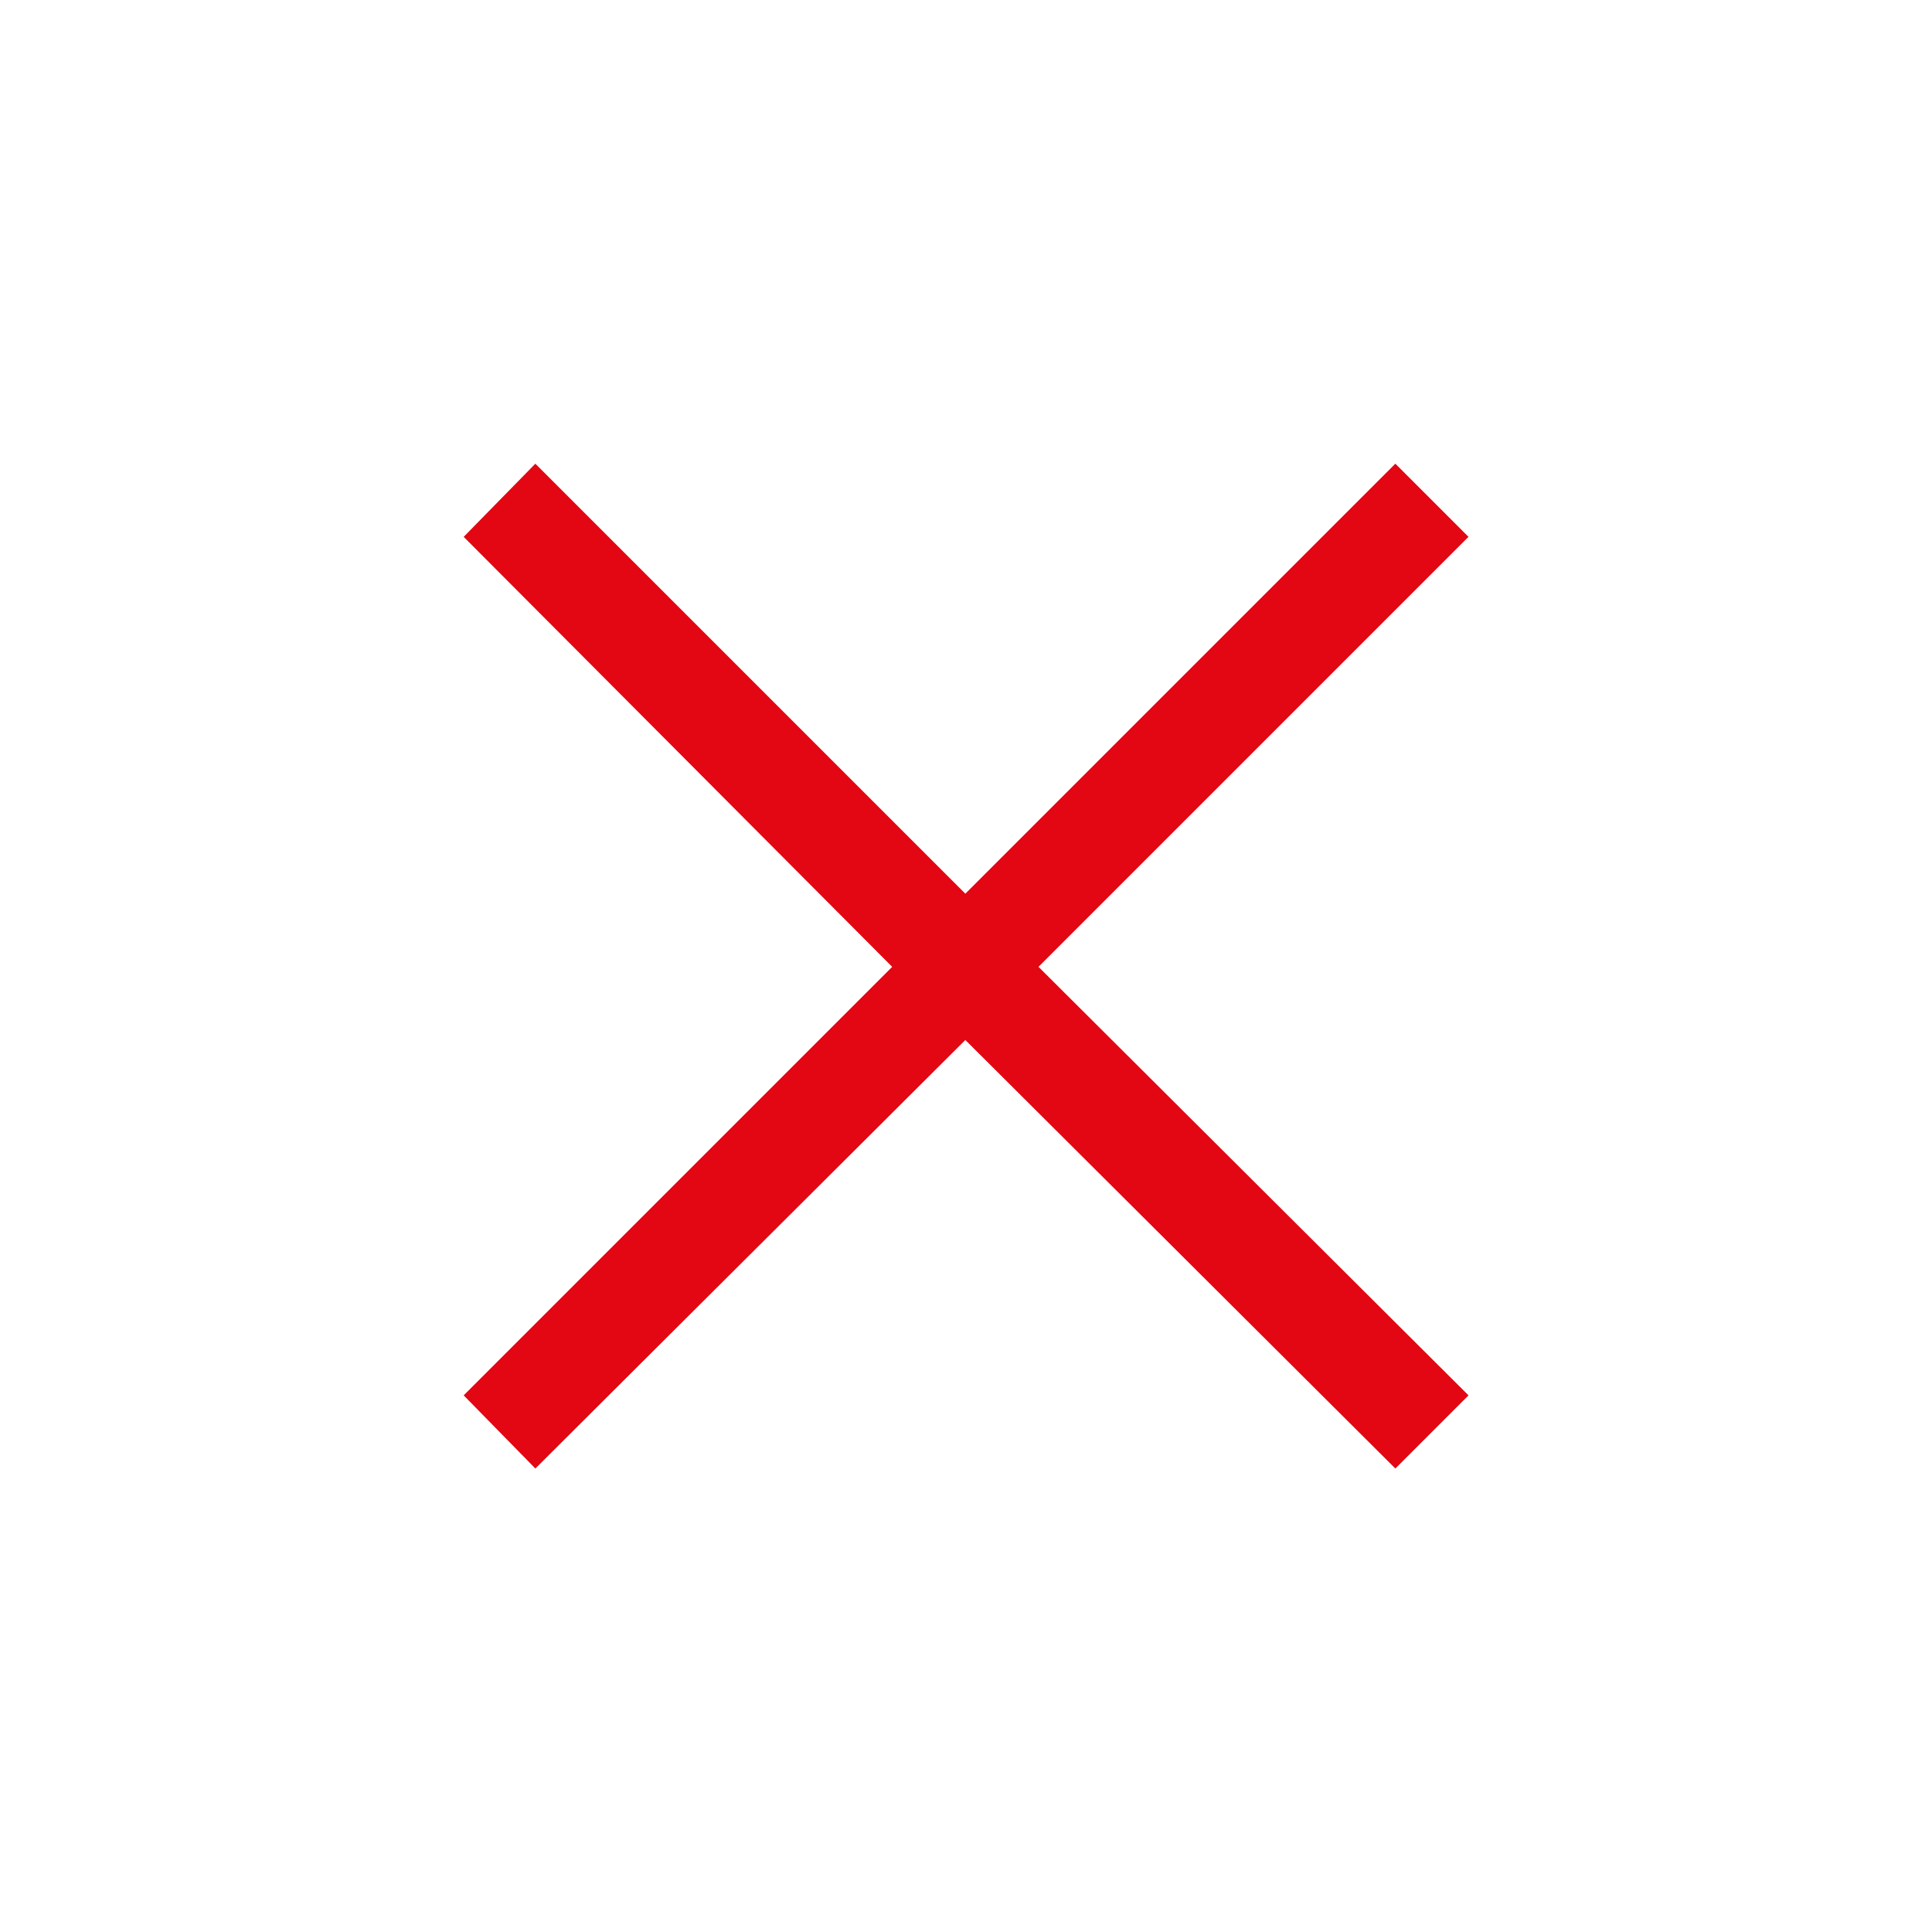 <?xml version="1.0" encoding="UTF-8" standalone="no"?>
<!-- Generator: Adobe Illustrator 24.1.0, SVG Export Plug-In . SVG Version: 6.00 Build 0)  -->

<svg
   xmlns:dc="http://purl.org/dc/elements/1.1/"
   xmlns:cc="http://creativecommons.org/ns#"
   xmlns:rdf="http://www.w3.org/1999/02/22-rdf-syntax-ns#"
   xmlns:svg="http://www.w3.org/2000/svg"
   xmlns="http://www.w3.org/2000/svg"
   xmlns:sodipodi="http://sodipodi.sourceforge.net/DTD/sodipodi-0.dtd"
   xmlns:inkscape="http://www.inkscape.org/namespaces/inkscape"
   version="1.1"
   id="svg2"
   x="0px"
   y="0px"
   viewBox="0 0 125 125"
   xml:space="preserve"
   sodipodi:docname="9999.svg"
   width="125"
   height="125"
   inkscape:version="0.92.5 (2060ec1f9f, 2020-04-08)"><defs
   id="defs1538" /><sodipodi:namedview
   pagecolor="#ffffff"
   bordercolor="#666666"
   borderopacity="1"
   objecttolerance="10"
   gridtolerance="10"
   guidetolerance="10"
   inkscape:pageopacity="0"
   inkscape:pageshadow="2"
   inkscape:window-width="1920"
   inkscape:window-height="1017"
   id="namedview1536"
   showgrid="false"
   inkscape:zoom="11.960507"
   inkscape:cx="35.450001"
   inkscape:cy="35.450001"
   inkscape:window-x="-8"
   inkscape:window-y="-8"
   inkscape:window-maximized="1"
   inkscape:current-layer="svg2" />
<style
   type="text/css"
   id="style1531">
	.st0{fill:#E30613;}
</style>
<polygon
   class="st0"
   points="69.2,64 40.4,35.3 69.2,6.5 64.3,1.6 35.5,30.4 6.7,1.6 1.9,6.5 30.6,35.3 1.9,64 6.7,68.9 35.5,40.2 64.3,68.9 "
   id="polygon1533"
   transform="matrix(0.966,0,0,0.966,28.165,28.455)"
   style="fill:#e30613" />
</svg>